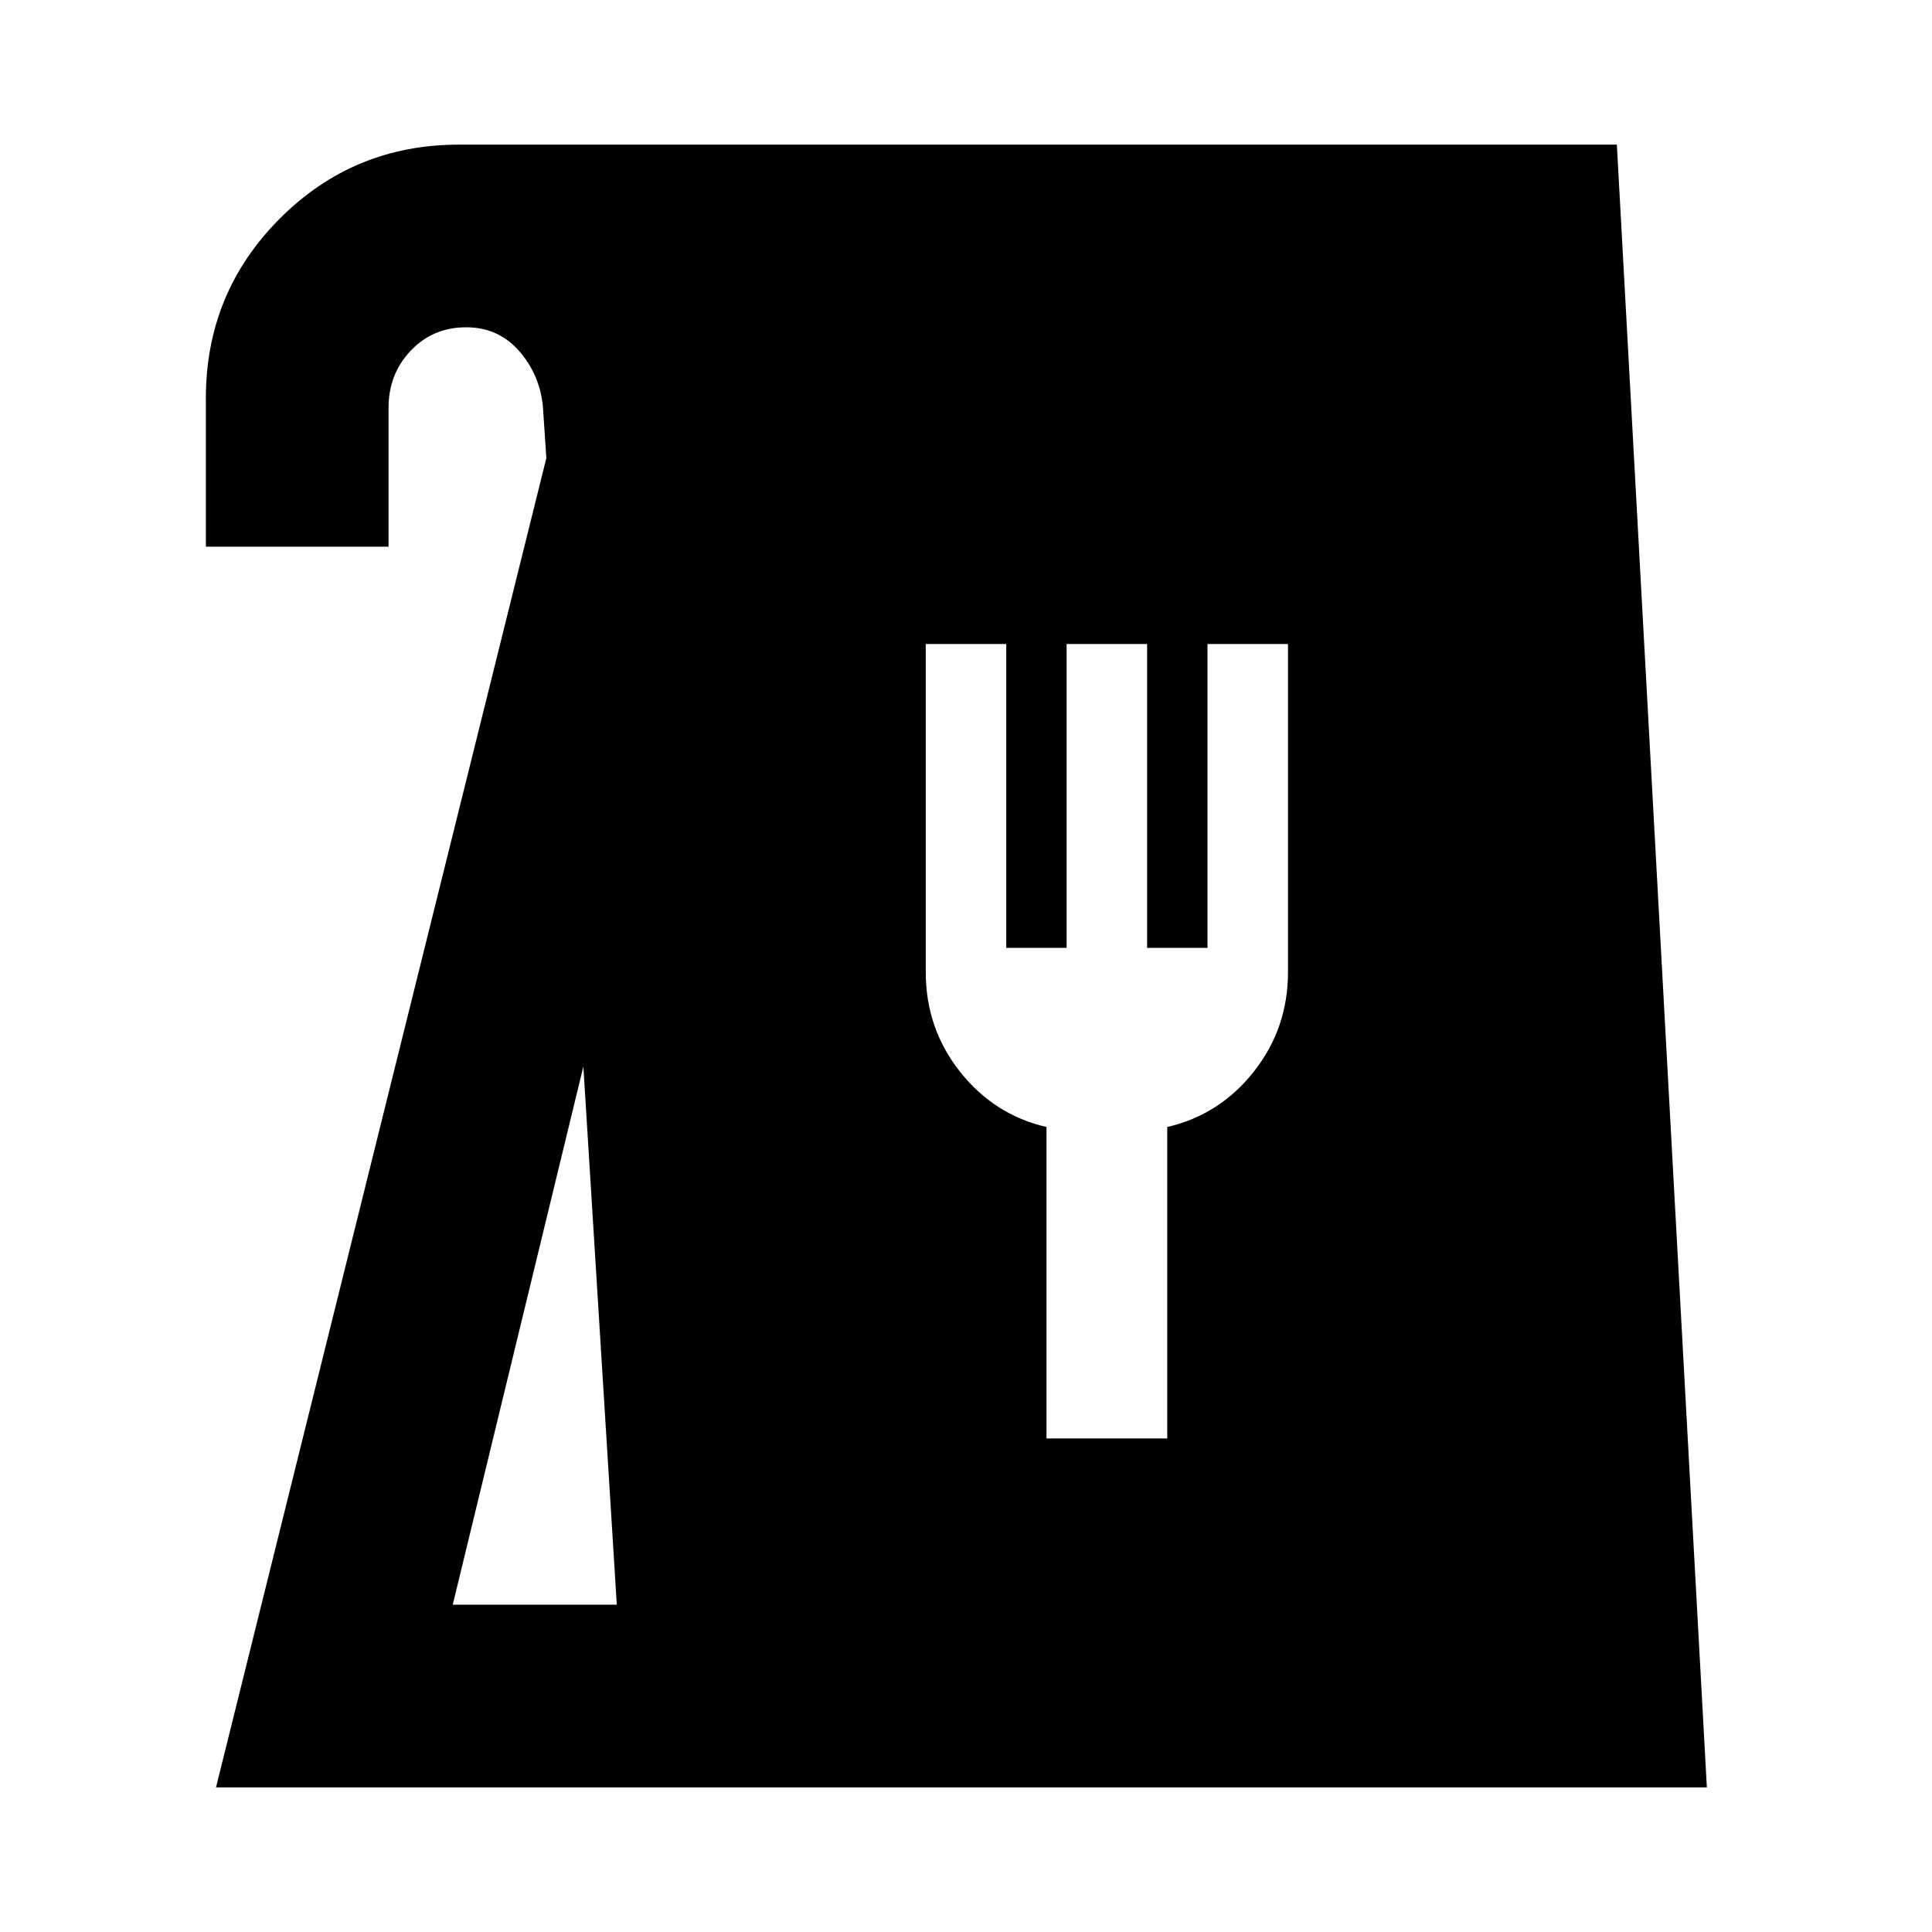 <svg xmlns="http://www.w3.org/2000/svg" height="24" viewBox="0 -960 960 960" width="24"><path d="m107.33-71.87 164.15-660.52-1.52-22.74q-.76-17-11.29-29.62-10.52-12.62-27.04-12.62t-27.54 11.62q-11.02 11.62-11.02 28.38v69H102.3v-73.78q0-52.39 36.68-89.19 36.67-36.79 89.06-36.79h575.37l44.72 816.26h-740.8Zm117.63-90.76h81.52l-16.61-267.41-64.91 267.41ZM520-245.26h60V-400q26-6 43-27.5t17-49.5v-163h-40v151h-30v-151h-40v151h-30v-151h-40v163q0 28 17 49.5t43 27.5v154.74Z"/></svg>